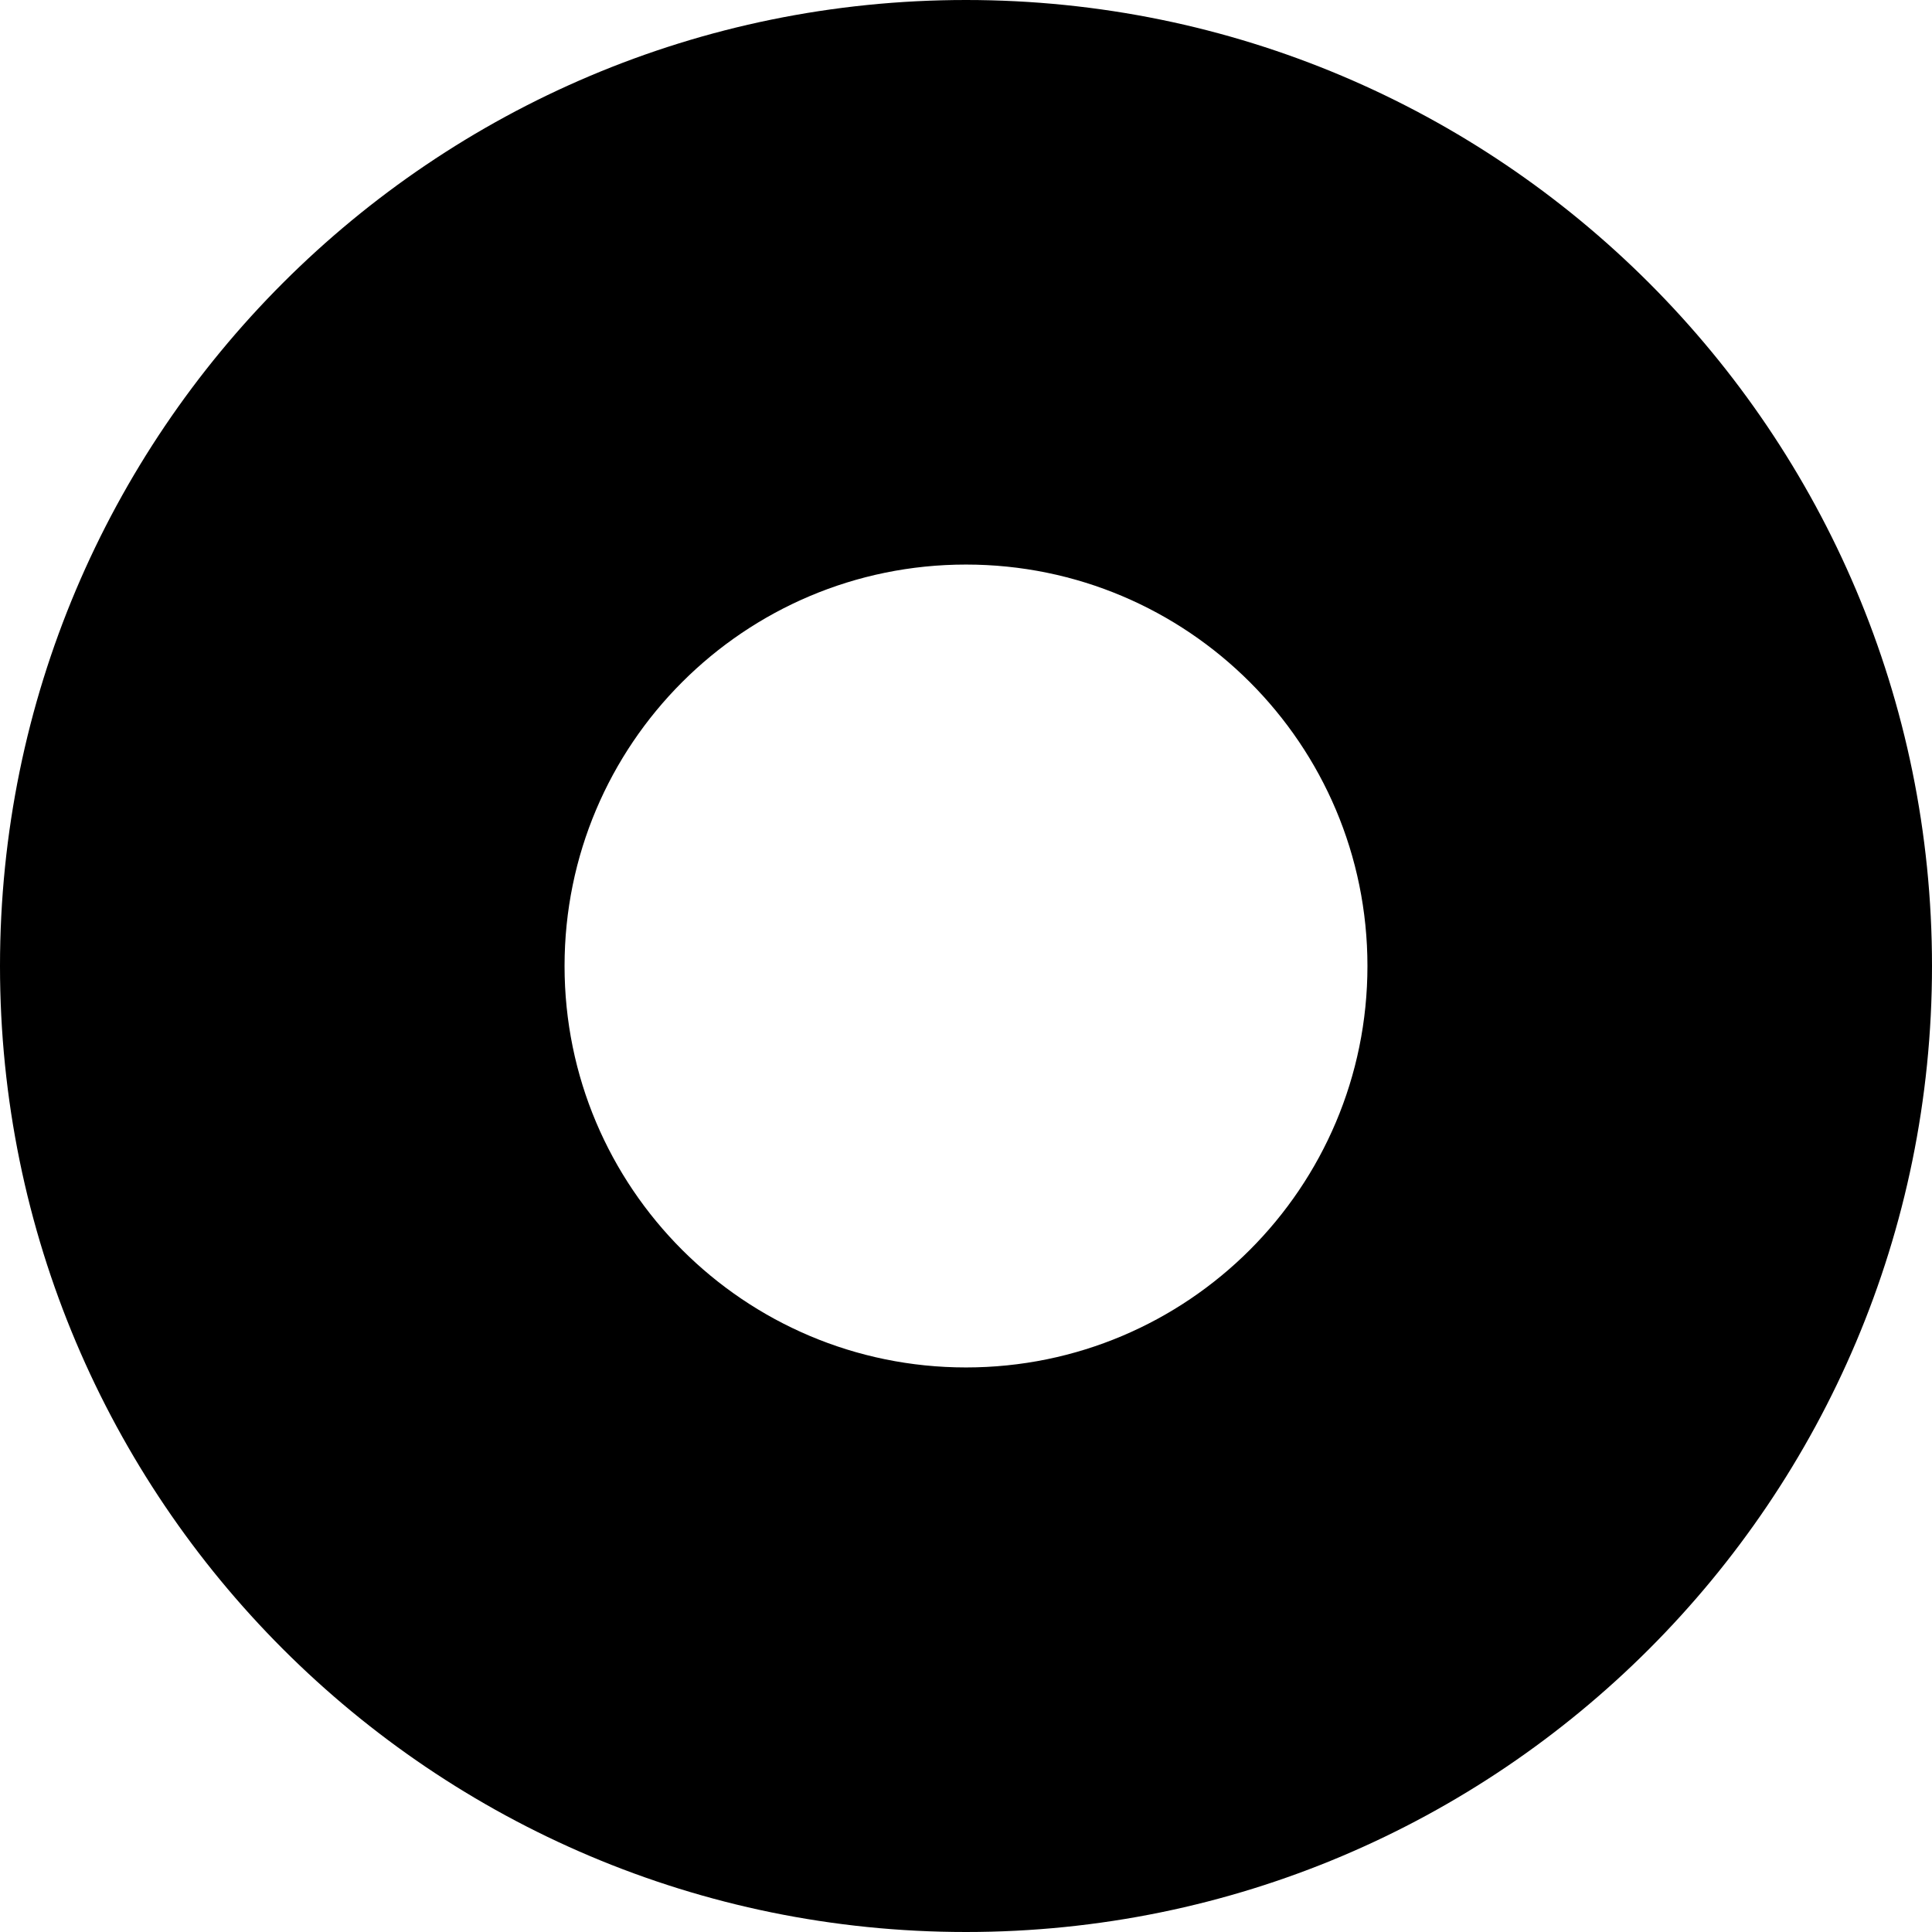 <svg width="184" height="184" viewBox="0 0 184 184" fill="none" xmlns="http://www.w3.org/2000/svg">
<path d="M184 92C184 142.81 142.81 184 92 184C41.19 184 0 142.81 0 92C0 41.19 41.19 0 92 0C142.81 0 184 41.19 184 92ZM53.767 92C53.767 113.115 70.885 130.233 92 130.233C113.115 130.233 130.233 113.115 130.233 92C130.233 70.885 113.115 53.767 92 53.767C70.885 53.767 53.767 70.885 53.767 92Z" fill="black"/>
</svg>
